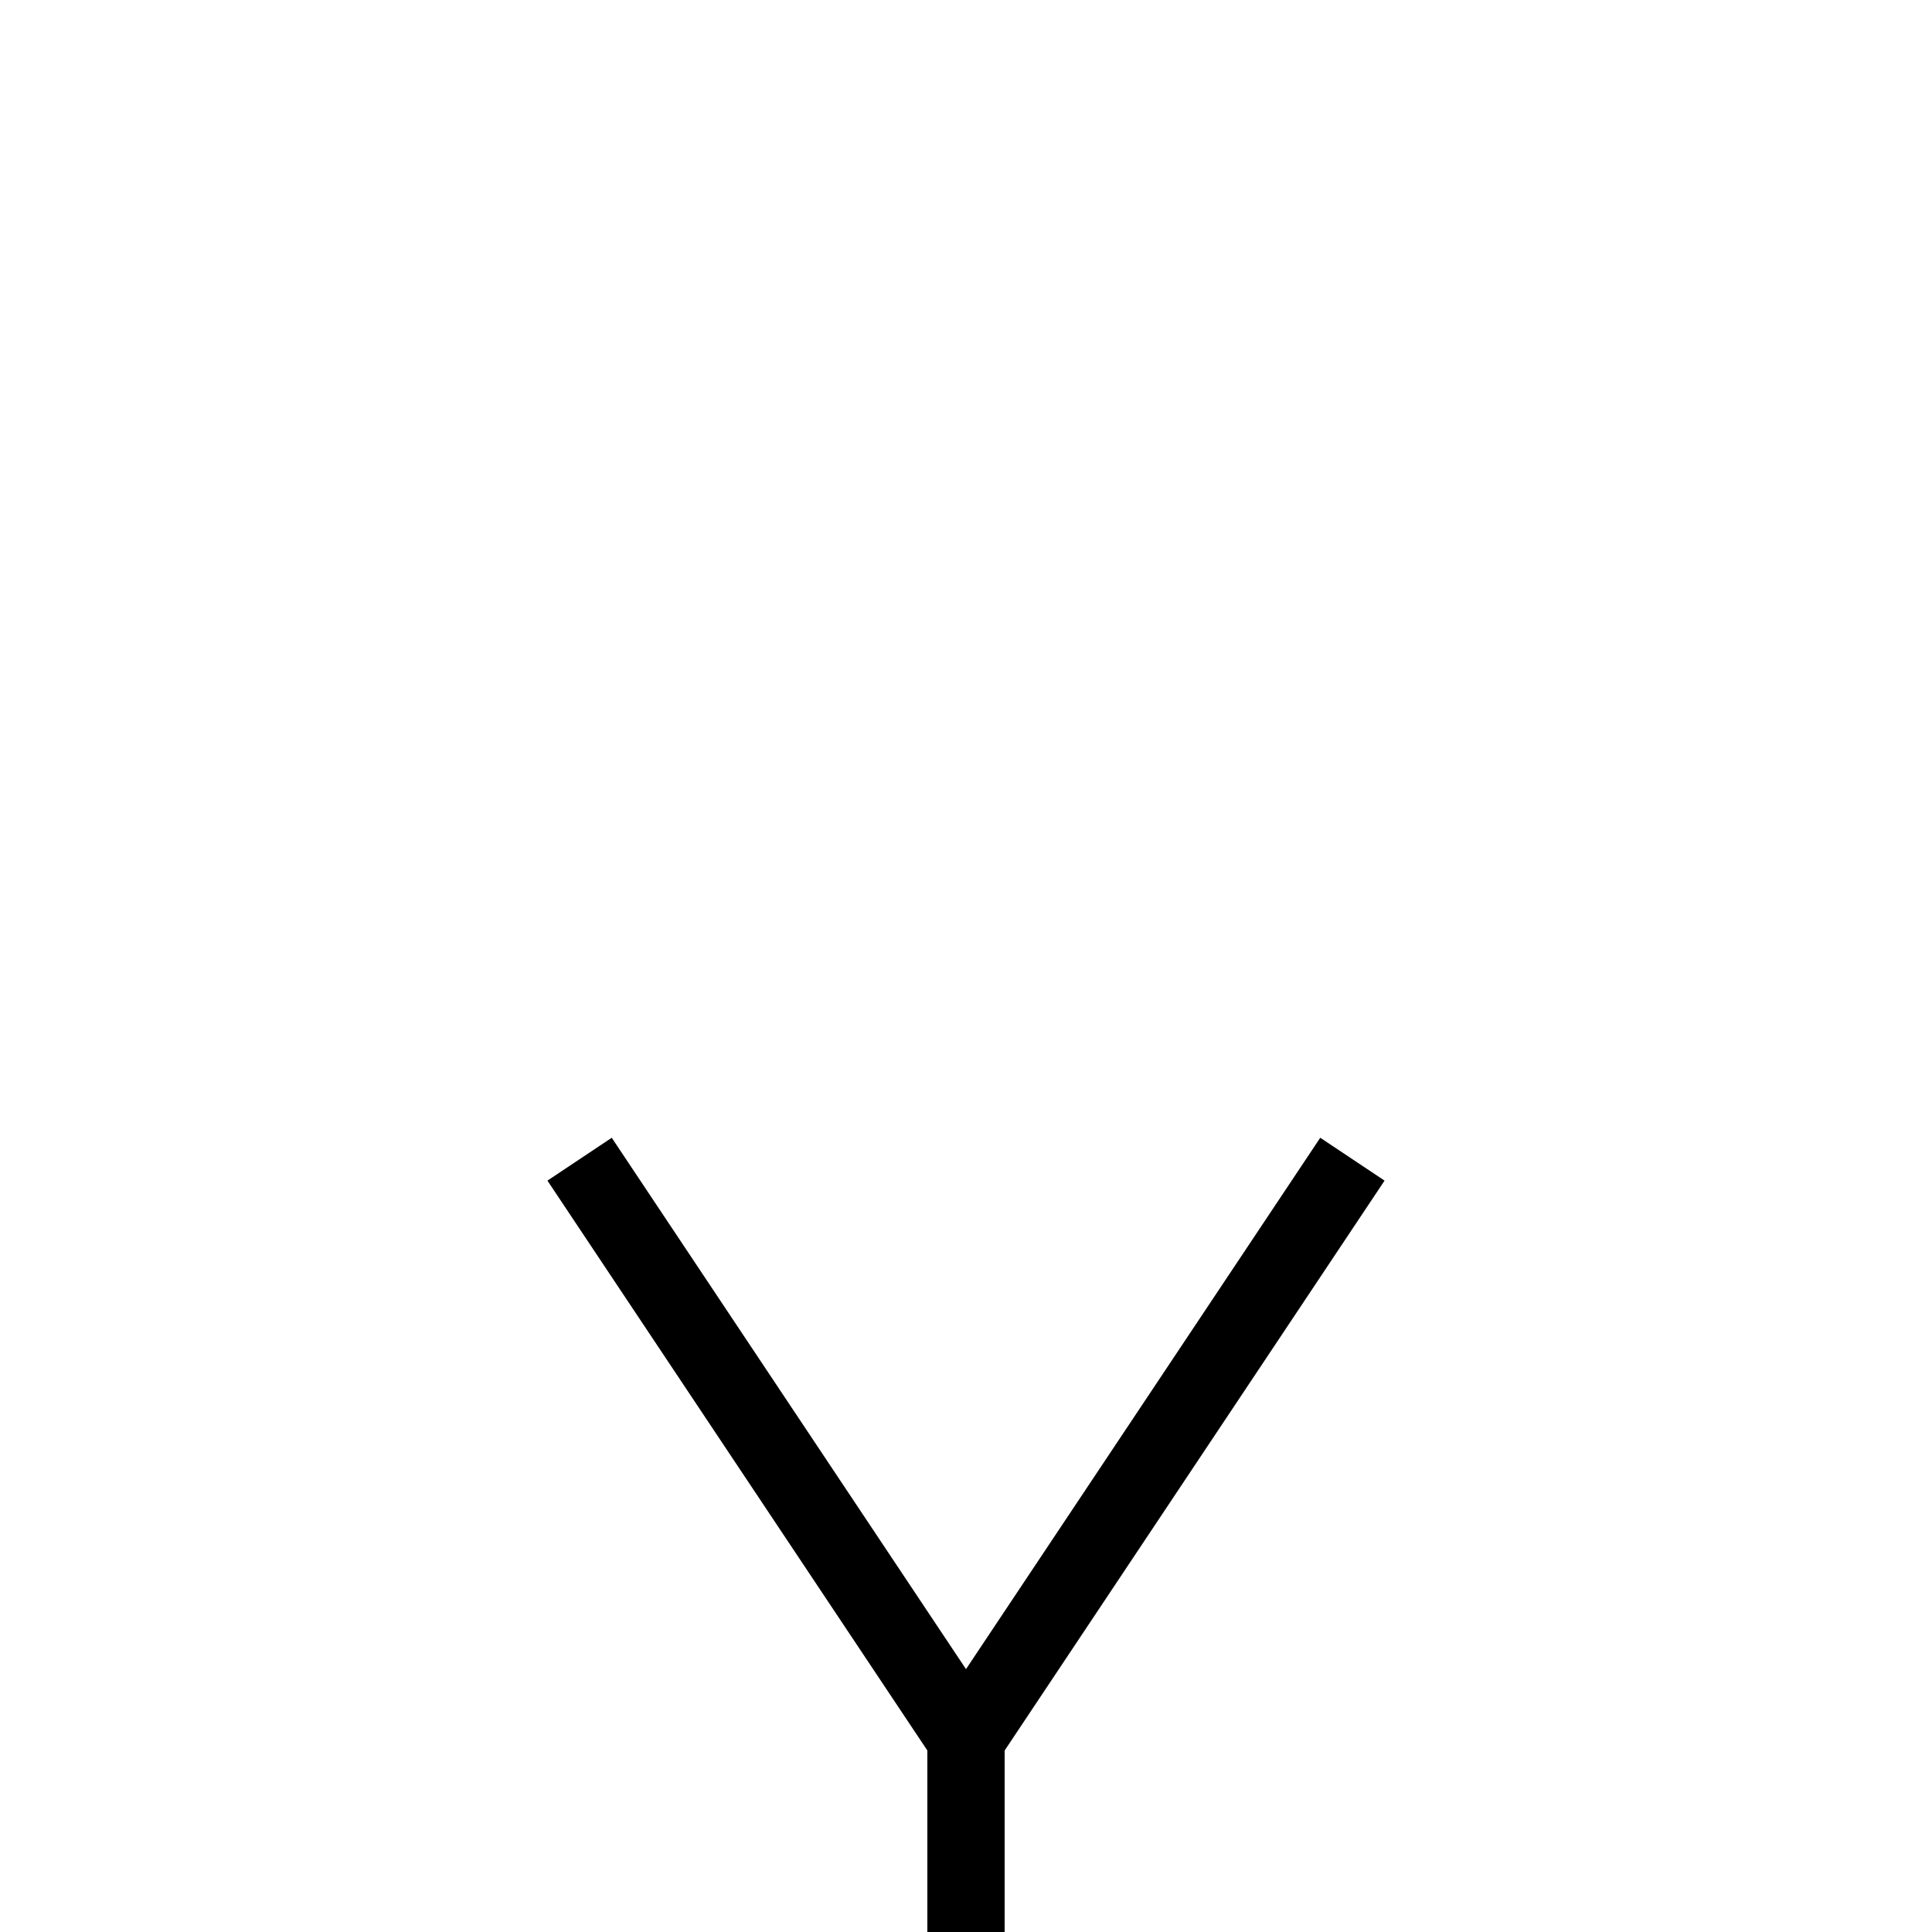 <?xml version="1.0" encoding="utf-8" ?>
<svg baseProfile="full" height="100" version="1.1" viewBox="0 0 100 100" width="100" xmlns="http://www.w3.org/2000/svg" xmlns:ev="http://www.w3.org/2001/xml-events" xmlns:xlink="http://www.w3.org/1999/xlink"><defs /><g fill="none" stroke="black" stroke-width="4"><line x1="30" x2="50" y1="60" y2="90" /><line x1="70" x2="50" y1="60" y2="90" /><line x1="50" x2="50" y1="90" y2="110" /></g></svg>
